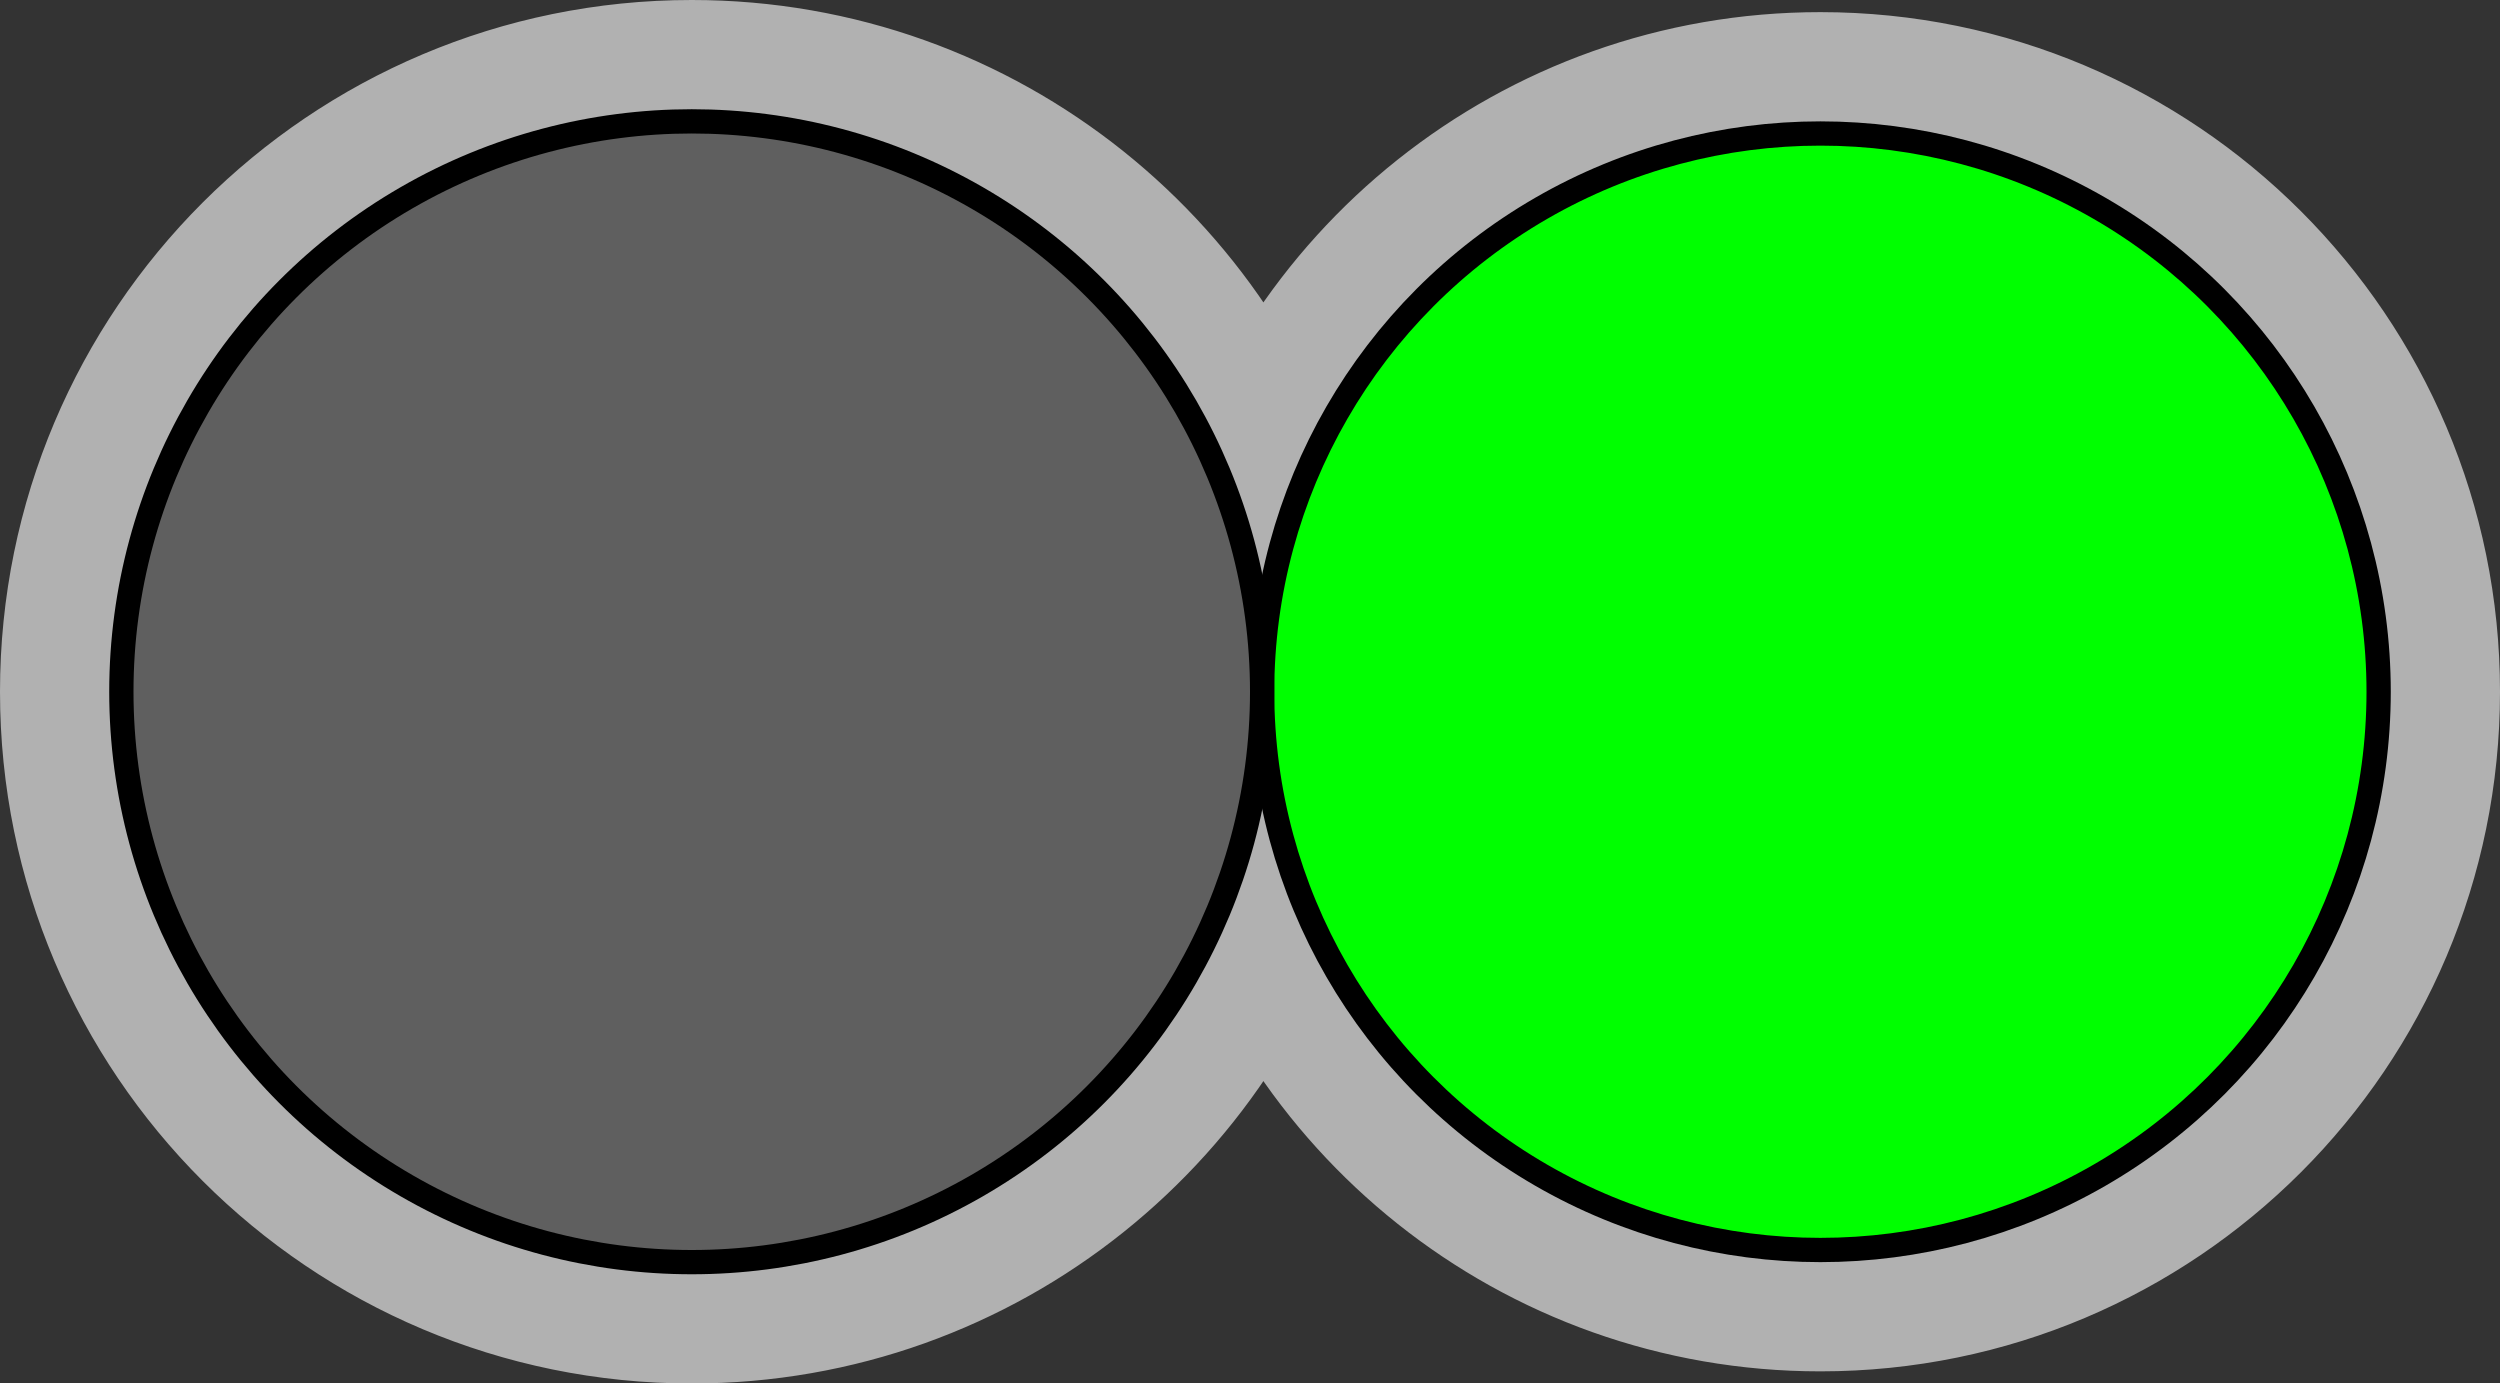 <?xml version="1.0" encoding="utf-8"?>
<!-- Generator: Adobe Illustrator 15.0.0, SVG Export Plug-In . SVG Version: 6.00 Build 0)  -->
<!DOCTYPE svg PUBLIC "-//W3C//DTD SVG 1.1//EN" "http://www.w3.org/Graphics/SVG/1.1/DTD/svg11.dtd">
<svg version="1.1" xmlns="http://www.w3.org/2000/svg" xmlns:xlink="http://www.w3.org/1999/xlink" x="0px" y="0px" width="103px"
	 height="57px" viewBox="0 0 103 57" enable-background="new 0 0 103 57" xml:space="preserve">
<rect x="0" y="0" width="103" height="57" fill="#333333" stroke="none"/>
<g id="object">
	<path fill="#FFFFFF" stroke="#B1B1B1" stroke-width="10" stroke-miterlimit="10" d="M75,5.5c-10.815,0-19.882,7.466-22.339,17.524
		c-0.217-0.026-0.437-0.043-0.661-0.043c-0.22,0-0.436,0.017-0.648,0.042C48.883,12.687,39.592,5,28.5,5C15.521,5,5,15.521,5,28.5
		S15.521,52,28.5,52c11.091,0,20.382-7.687,22.852-18.021C51.564,34.003,51.78,34.02,52,34.02c0.225,0,0.444-0.018,0.661-0.043
		C55.118,44.034,64.185,51.5,75,51.5c12.701,0,23-10.297,23-23S87.701,5.5,75,5.5z"/>
	<circle fill="#00FF00" stroke="#000000" stroke-miterlimit="10" cx="75" cy="28.5" r="23"/>
	<circle fill="#5F5F5F" stroke="#000000" stroke-miterlimit="10" cx="28.5" cy="28.5" r="23.5"/>
</g>
<g id="outline">
	<path fill="none" d="M75,5.5c-0.613,0-1.219,0.031-1.82,0.078c-0.1,0.008-0.2,0.014-0.3,0.023
		c-0.574,0.053-1.141,0.127-1.701,0.221c-0.107,0.018-0.213,0.038-0.319,0.057c-0.569,0.104-1.134,0.223-1.688,0.368
		c-0.047,0.012-0.093,0.027-0.14,0.04c-0.543,0.146-1.077,0.312-1.604,0.495c-0.065,0.023-0.132,0.043-0.196,0.067
		c-0.535,0.191-1.059,0.405-1.574,0.635c-0.088,0.04-0.176,0.079-0.263,0.119c-0.515,0.237-1.021,0.49-1.514,0.763
		c-0.053,0.029-0.104,0.061-0.156,0.09c-0.512,0.289-1.012,0.592-1.498,0.917c-0.005,0.003-0.01,0.006-0.014,0.009
		c-0.489,0.328-0.963,0.678-1.425,1.042c-0.052,0.041-0.104,0.082-0.156,0.123c-0.451,0.362-0.889,0.74-1.312,1.134
		c-0.037,0.035-0.073,0.07-0.109,0.104c-0.878,0.83-1.691,1.727-2.43,2.685c-0.015,0.019-0.029,0.036-0.043,0.055
		c-0.366,0.478-0.713,0.971-1.042,1.478c-0.02,0.03-0.039,0.061-0.059,0.091c-1.002,1.561-1.82,3.25-2.425,5.038
		c-0.008,0.025-0.017,0.05-0.025,0.075c-0.199,0.596-0.376,1.202-0.526,1.818l0,0c-0.217-0.026-0.437-0.043-0.661-0.043
		c-0.22,0-0.436,0.017-0.648,0.042c0-0.001-0.001-0.002-0.001-0.003c-0.153-0.644-0.334-1.278-0.54-1.9
		c-0.001-0.002-0.001-0.004-0.002-0.005c-0.615-1.86-1.457-3.616-2.491-5.237c-0.014-0.02-0.026-0.04-0.039-0.06
		c-1.025-1.596-2.237-3.058-3.606-4.358c-0.035-0.033-0.069-0.067-0.105-0.1c-0.438-0.41-0.891-0.805-1.358-1.181
		c-0.042-0.034-0.085-0.066-0.127-0.1c-0.951-0.753-1.96-1.435-3.022-2.036c-0.056-0.031-0.11-0.064-0.166-0.095
		c-0.507-0.282-1.027-0.543-1.556-0.788c-0.085-0.039-0.17-0.077-0.256-0.116c-0.533-0.238-1.074-0.46-1.627-0.659
		c-0.056-0.021-0.114-0.038-0.17-0.058c-0.542-0.19-1.093-0.361-1.652-0.512c-0.054-0.015-0.106-0.031-0.16-0.045
		c-0.567-0.148-1.145-0.272-1.728-0.378c-0.108-0.02-0.217-0.04-0.326-0.058c-0.575-0.097-1.157-0.173-1.745-0.228
		c-0.101-0.009-0.202-0.015-0.304-0.023C29.751,5.032,29.129,5,28.5,5C15.521,5,5,15.521,5,28.5S15.521,52,28.5,52
		c0.629,0,1.251-0.032,1.869-0.081c0.101-0.008,0.202-0.014,0.303-0.022c0.588-0.055,1.17-0.131,1.746-0.228
		c0.108-0.019,0.216-0.038,0.324-0.058c0.583-0.107,1.161-0.23,1.729-0.379c0.054-0.014,0.106-0.031,0.16-0.045
		c0.56-0.151,1.11-0.322,1.653-0.513c0.057-0.021,0.114-0.037,0.17-0.058c0.553-0.199,1.094-0.422,1.627-0.66
		c0.085-0.038,0.17-0.076,0.255-0.115c0.53-0.244,1.05-0.506,1.558-0.788c0.055-0.031,0.108-0.063,0.164-0.094
		c1.063-0.603,2.074-1.284,3.026-2.039c0.041-0.032,0.082-0.064,0.122-0.097c0.471-0.377,0.925-0.772,1.363-1.185
		c0.034-0.031,0.066-0.063,0.1-0.095c1.371-1.301,2.585-2.765,3.611-4.362c0.012-0.019,0.024-0.038,0.036-0.057
		c1.035-1.621,1.876-3.377,2.492-5.236c0.001-0.003,0.002-0.007,0.003-0.01c0.205-0.621,0.386-1.252,0.539-1.895
		c0.001-0.002,0.001-0.005,0.002-0.007C51.564,34.003,51.78,34.02,52,34.02c0.225,0,0.444-0.018,0.661-0.043
		c0,0.001,0.001,0.003,0.001,0.004c0.15,0.613,0.326,1.216,0.523,1.809c0.01,0.029,0.021,0.058,0.03,0.087
		c0.604,1.784,1.419,3.469,2.419,5.026c0.021,0.033,0.043,0.067,0.064,0.101c0.327,0.504,0.672,0.995,1.037,1.471
		c0.016,0.021,0.032,0.042,0.049,0.062c0.737,0.955,1.547,1.85,2.423,2.677c0.038,0.036,0.075,0.073,0.114,0.109
		c0.422,0.393,0.857,0.77,1.309,1.131c0.053,0.042,0.106,0.084,0.159,0.126c0.461,0.362,0.933,0.711,1.421,1.038
		c0.007,0.005,0.015,0.009,0.021,0.014c0.484,0.324,0.982,0.627,1.492,0.914c0.052,0.029,0.104,0.061,0.156,0.09
		c0.493,0.272,0.999,0.525,1.514,0.763c0.087,0.04,0.175,0.08,0.263,0.119c0.516,0.229,1.039,0.443,1.574,0.635
		c0.064,0.023,0.131,0.044,0.196,0.066c0.526,0.184,1.061,0.35,1.604,0.495c0.047,0.013,0.093,0.028,0.14,0.04
		c0.555,0.145,1.118,0.265,1.688,0.368c0.107,0.02,0.213,0.039,0.32,0.057c0.561,0.094,1.127,0.169,1.701,0.221
		c0.1,0.01,0.2,0.016,0.3,0.023C73.781,51.469,74.387,51.5,75,51.5c12.701,0,23-10.297,23-23S87.701,5.5,75,5.5z"/>
</g>
</svg>
